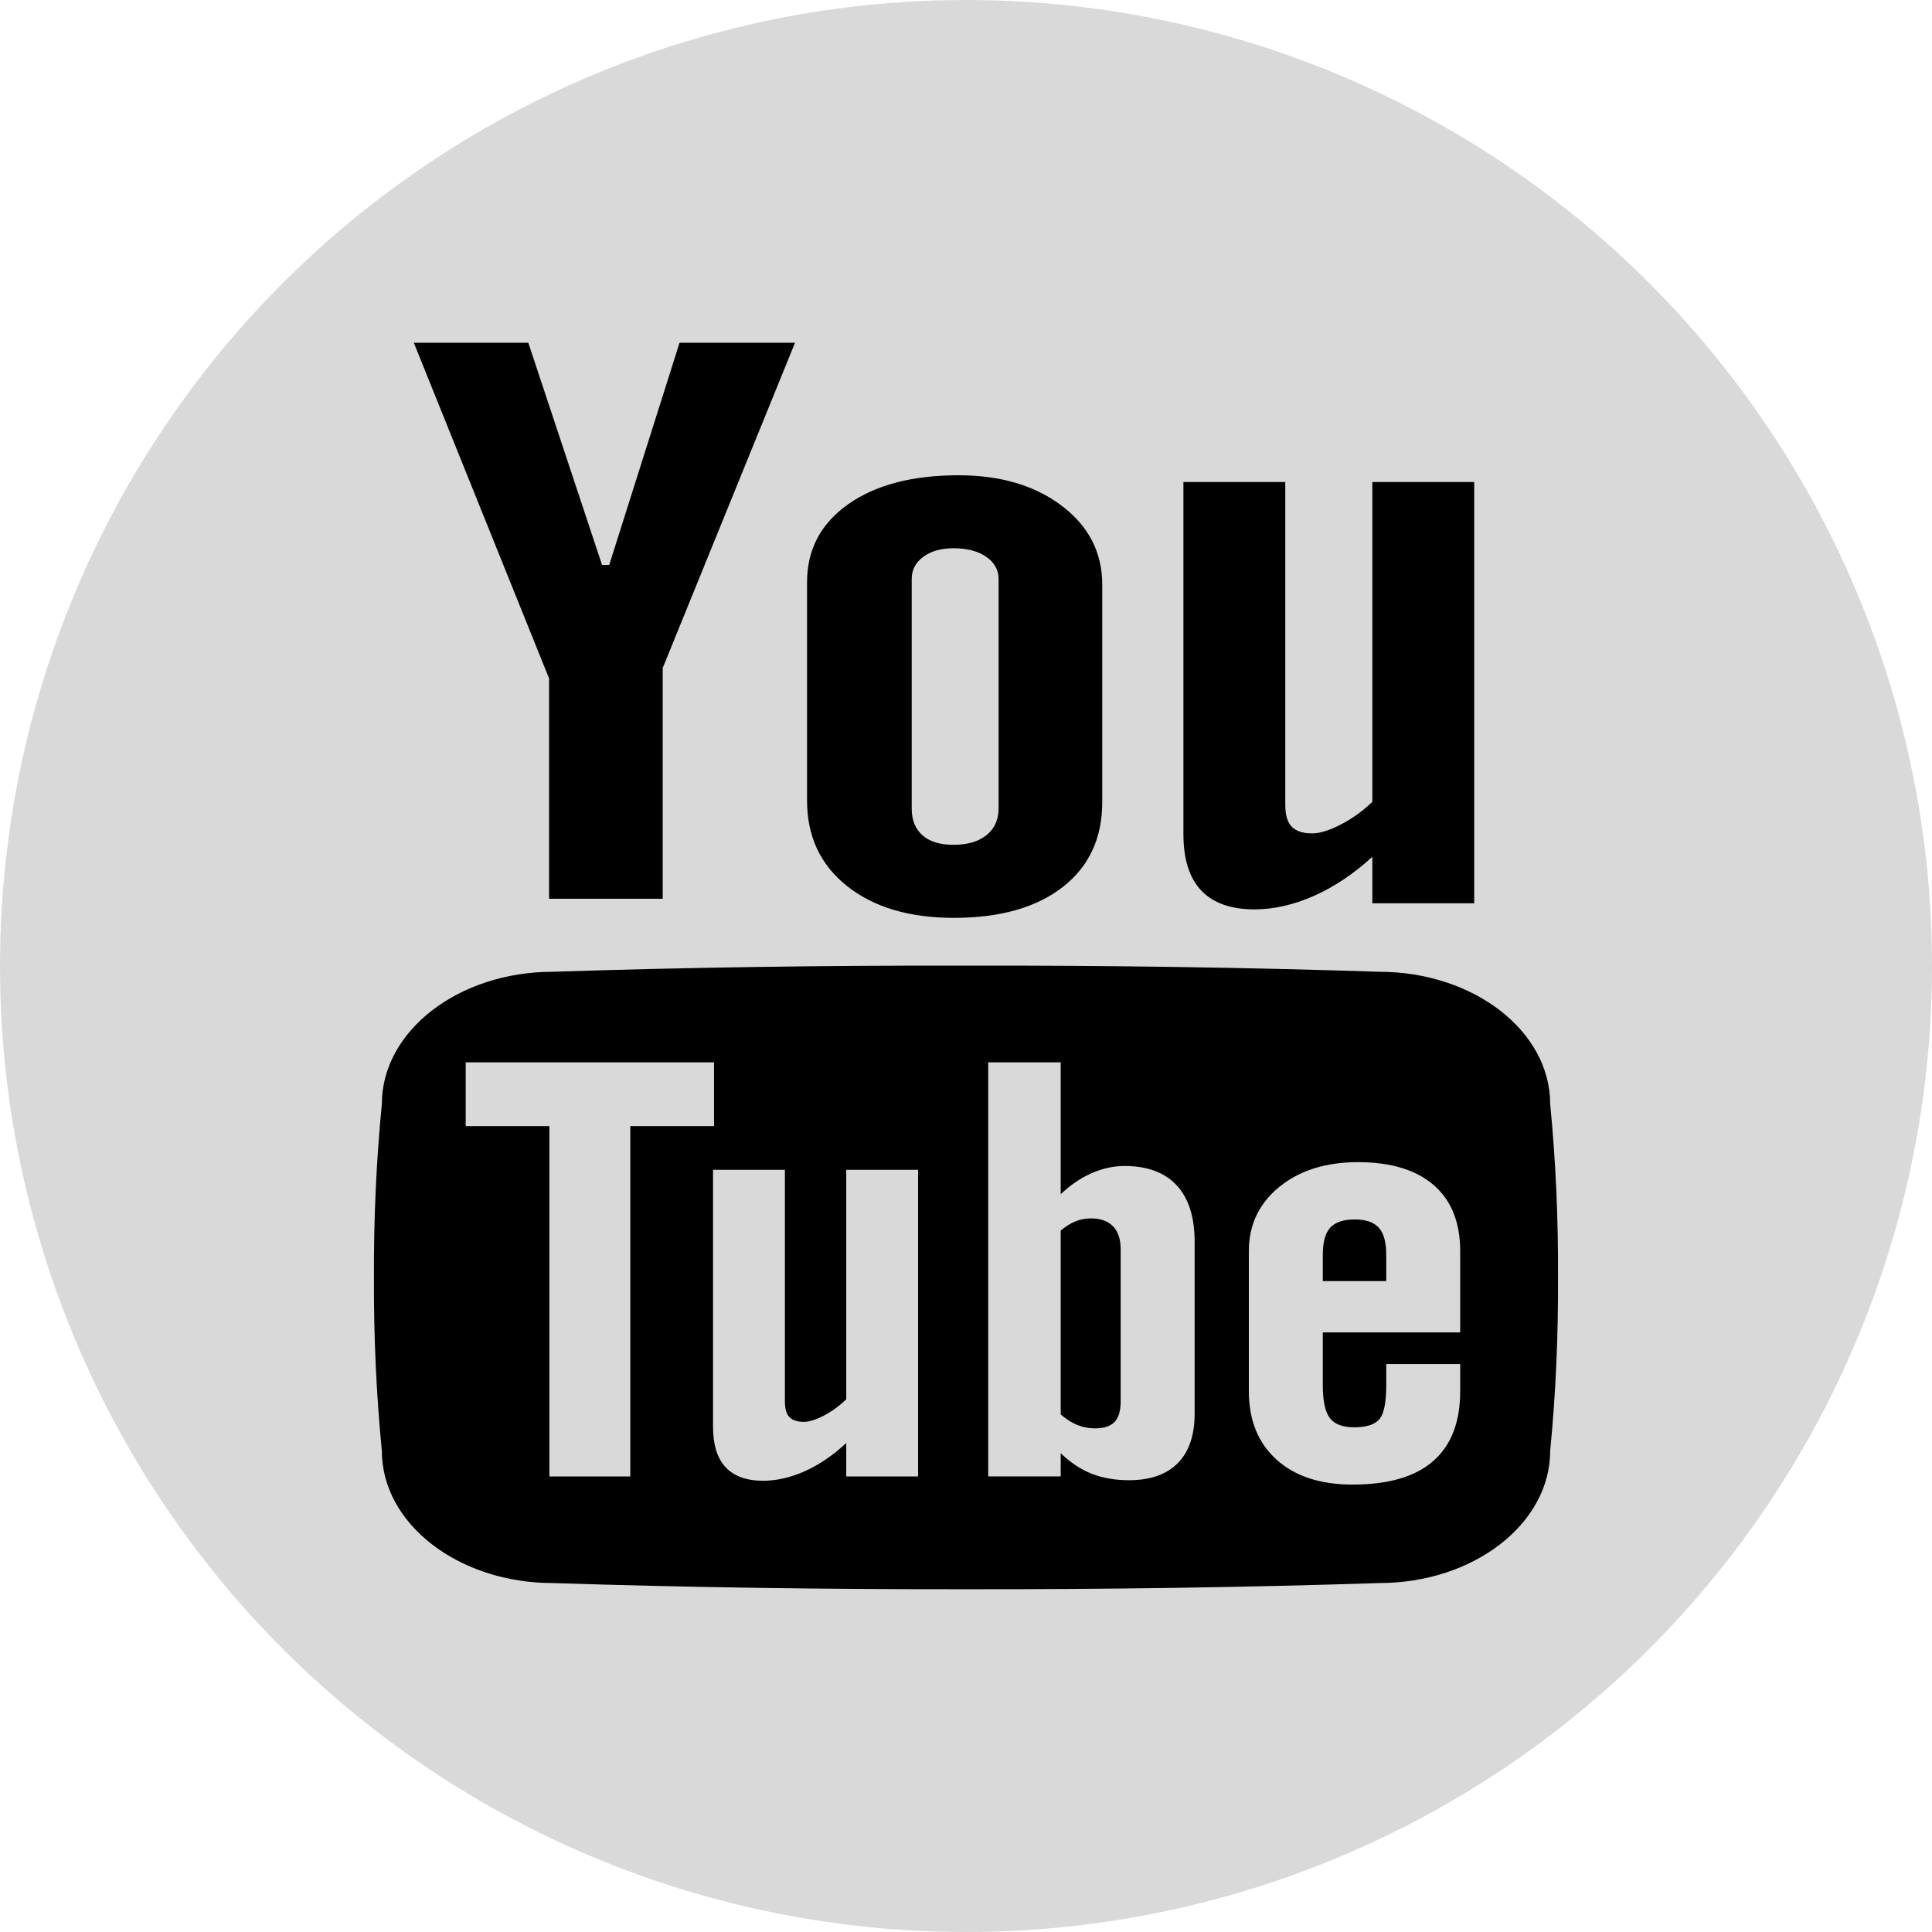 <svg width="62" height="62" viewBox="0 0 62 62" fill="none" xmlns="http://www.w3.org/2000/svg">
<circle cx="31" cy="31" r="31" fill="#D9D9D9"/>
<g clip-path="url(#clip0_112_991)">
<path d="M13.28 11H16.954L19.321 18.131H19.55L21.807 11H25.513L21.267 21.437V28.842H17.62V21.77L13.28 11ZM25.899 18.683C25.899 17.637 26.338 16.805 27.217 16.183C28.096 15.562 29.276 15.252 30.759 15.252C32.11 15.252 33.216 15.58 34.077 16.234C34.941 16.889 35.372 17.73 35.372 18.762V25.744C35.372 26.9 34.948 27.808 34.103 28.467C33.258 29.125 32.093 29.455 30.611 29.455C29.183 29.455 28.041 29.115 27.184 28.436C26.328 27.756 25.899 26.842 25.899 25.691V18.683ZM29.258 25.945C29.258 26.318 29.373 26.603 29.606 26.808C29.838 27.012 30.17 27.111 30.601 27.111C31.043 27.111 31.395 27.01 31.655 26.803C31.915 26.594 32.046 26.308 32.046 25.945V18.582C32.046 18.287 31.912 18.049 31.647 17.867C31.382 17.685 31.033 17.594 30.601 17.594C30.203 17.594 29.879 17.685 29.631 17.867C29.382 18.049 29.258 18.287 29.258 18.582V25.945ZM47.309 15.469V28.988H44.04V27.496C43.437 28.047 42.81 28.465 42.158 28.754C41.507 29.039 40.873 29.183 40.261 29.183C39.505 29.183 38.934 28.982 38.551 28.58C38.169 28.177 37.977 27.574 37.977 26.769V15.469H41.246V25.832C41.246 26.154 41.315 26.385 41.452 26.529C41.59 26.672 41.811 26.744 42.117 26.744C42.358 26.744 42.663 26.648 43.029 26.459C43.397 26.269 43.734 26.027 44.04 25.732V15.469H47.309ZM44.246 39.396C44.085 39.222 43.83 39.133 43.479 39.133C43.112 39.133 42.848 39.222 42.689 39.396C42.529 39.572 42.45 39.863 42.45 40.269V41.111H44.486V40.269C44.486 39.863 44.406 39.572 44.246 39.396ZM34.586 45.734C34.761 45.804 34.947 45.838 35.142 45.838C35.426 45.838 35.631 45.771 35.765 45.635C35.898 45.5 35.964 45.275 35.964 44.967V40.099C35.964 39.771 35.883 39.523 35.719 39.353C35.554 39.183 35.314 39.099 35.003 39.099C34.838 39.099 34.676 39.131 34.515 39.193C34.355 39.258 34.196 39.357 34.039 39.49V45.392C34.227 45.552 34.409 45.666 34.586 45.734ZM49.747 35.429C49.747 33.086 47.289 31.185 44.259 31.185C39.936 31.043 35.513 30.98 31 30.988C26.489 30.98 22.065 31.043 17.741 31.185C14.713 31.185 12.254 33.086 12.254 35.429C12.072 37.283 11.993 39.138 12 40.994C11.993 42.849 12.072 44.705 12.254 46.56C12.254 48.902 14.713 50.802 17.741 50.802C22.065 50.943 26.489 51.005 31 51C35.513 51.005 39.936 50.943 44.259 50.802C47.289 50.802 49.747 48.902 49.747 46.56C49.929 44.705 50.007 42.849 49.999 40.994C50.007 39.138 49.929 37.283 49.747 35.429ZM20.227 47.24V47.381H17.631V47.24V36.139H14.945V36V34.23V34.092H22.914V34.23V36V36.139H20.227V47.24ZM29.462 37.679V47.24V47.381H27.157V47.24V46.308C26.732 46.705 26.29 47.004 25.831 47.211C25.371 47.416 24.925 47.519 24.492 47.519C23.959 47.519 23.558 47.375 23.288 47.087C23.017 46.798 22.882 46.365 22.882 45.787V45.646V37.679V37.541H25.188V37.679V44.976C25.188 45.205 25.235 45.373 25.332 45.474C25.429 45.578 25.586 45.629 25.802 45.629C25.971 45.629 26.186 45.56 26.445 45.425C26.703 45.289 26.941 45.115 27.157 44.904V37.679V37.541H29.462V37.679ZM38.337 39.99V45.23V45.371C38.337 46.06 38.157 46.588 37.796 46.955C37.434 47.318 36.912 47.502 36.23 47.502C35.779 47.502 35.378 47.431 35.025 47.291C34.671 47.148 34.343 46.929 34.039 46.634V47.24V47.38H31.713V47.24V34.23V34.092H34.039V34.23V38.324C34.351 38.027 34.68 37.803 35.029 37.65C35.379 37.496 35.733 37.418 36.09 37.418C36.818 37.418 37.377 37.625 37.761 38.039C38.145 38.453 38.337 39.056 38.337 39.849V39.99ZM46.859 40.287V42.617V42.758H42.45V44.447C42.45 44.957 42.525 45.31 42.677 45.508C42.829 45.705 43.089 45.804 43.456 45.804C43.838 45.804 44.106 45.721 44.259 45.553C44.41 45.386 44.486 45.017 44.486 44.447V43.914V43.773H46.859V43.914V44.502V44.642C46.859 45.636 46.571 46.385 45.992 46.888C45.415 47.392 44.552 47.642 43.404 47.642C42.372 47.642 41.56 47.375 40.966 46.842C40.374 46.308 40.077 45.574 40.077 44.642V44.502V40.287V40.148C40.077 39.306 40.403 38.621 41.053 38.09C41.704 37.56 42.547 37.295 43.578 37.295C44.634 37.295 45.444 37.541 46.01 38.031C46.575 38.521 46.859 39.228 46.859 40.148L46.859 40.287Z" fill="black"/>
</g>
<defs>
<clipPath id="clip0_112_991">
<rect width="38" height="40" fill="white" transform="translate(12 11)"/>
</clipPath>
</defs>
</svg>
